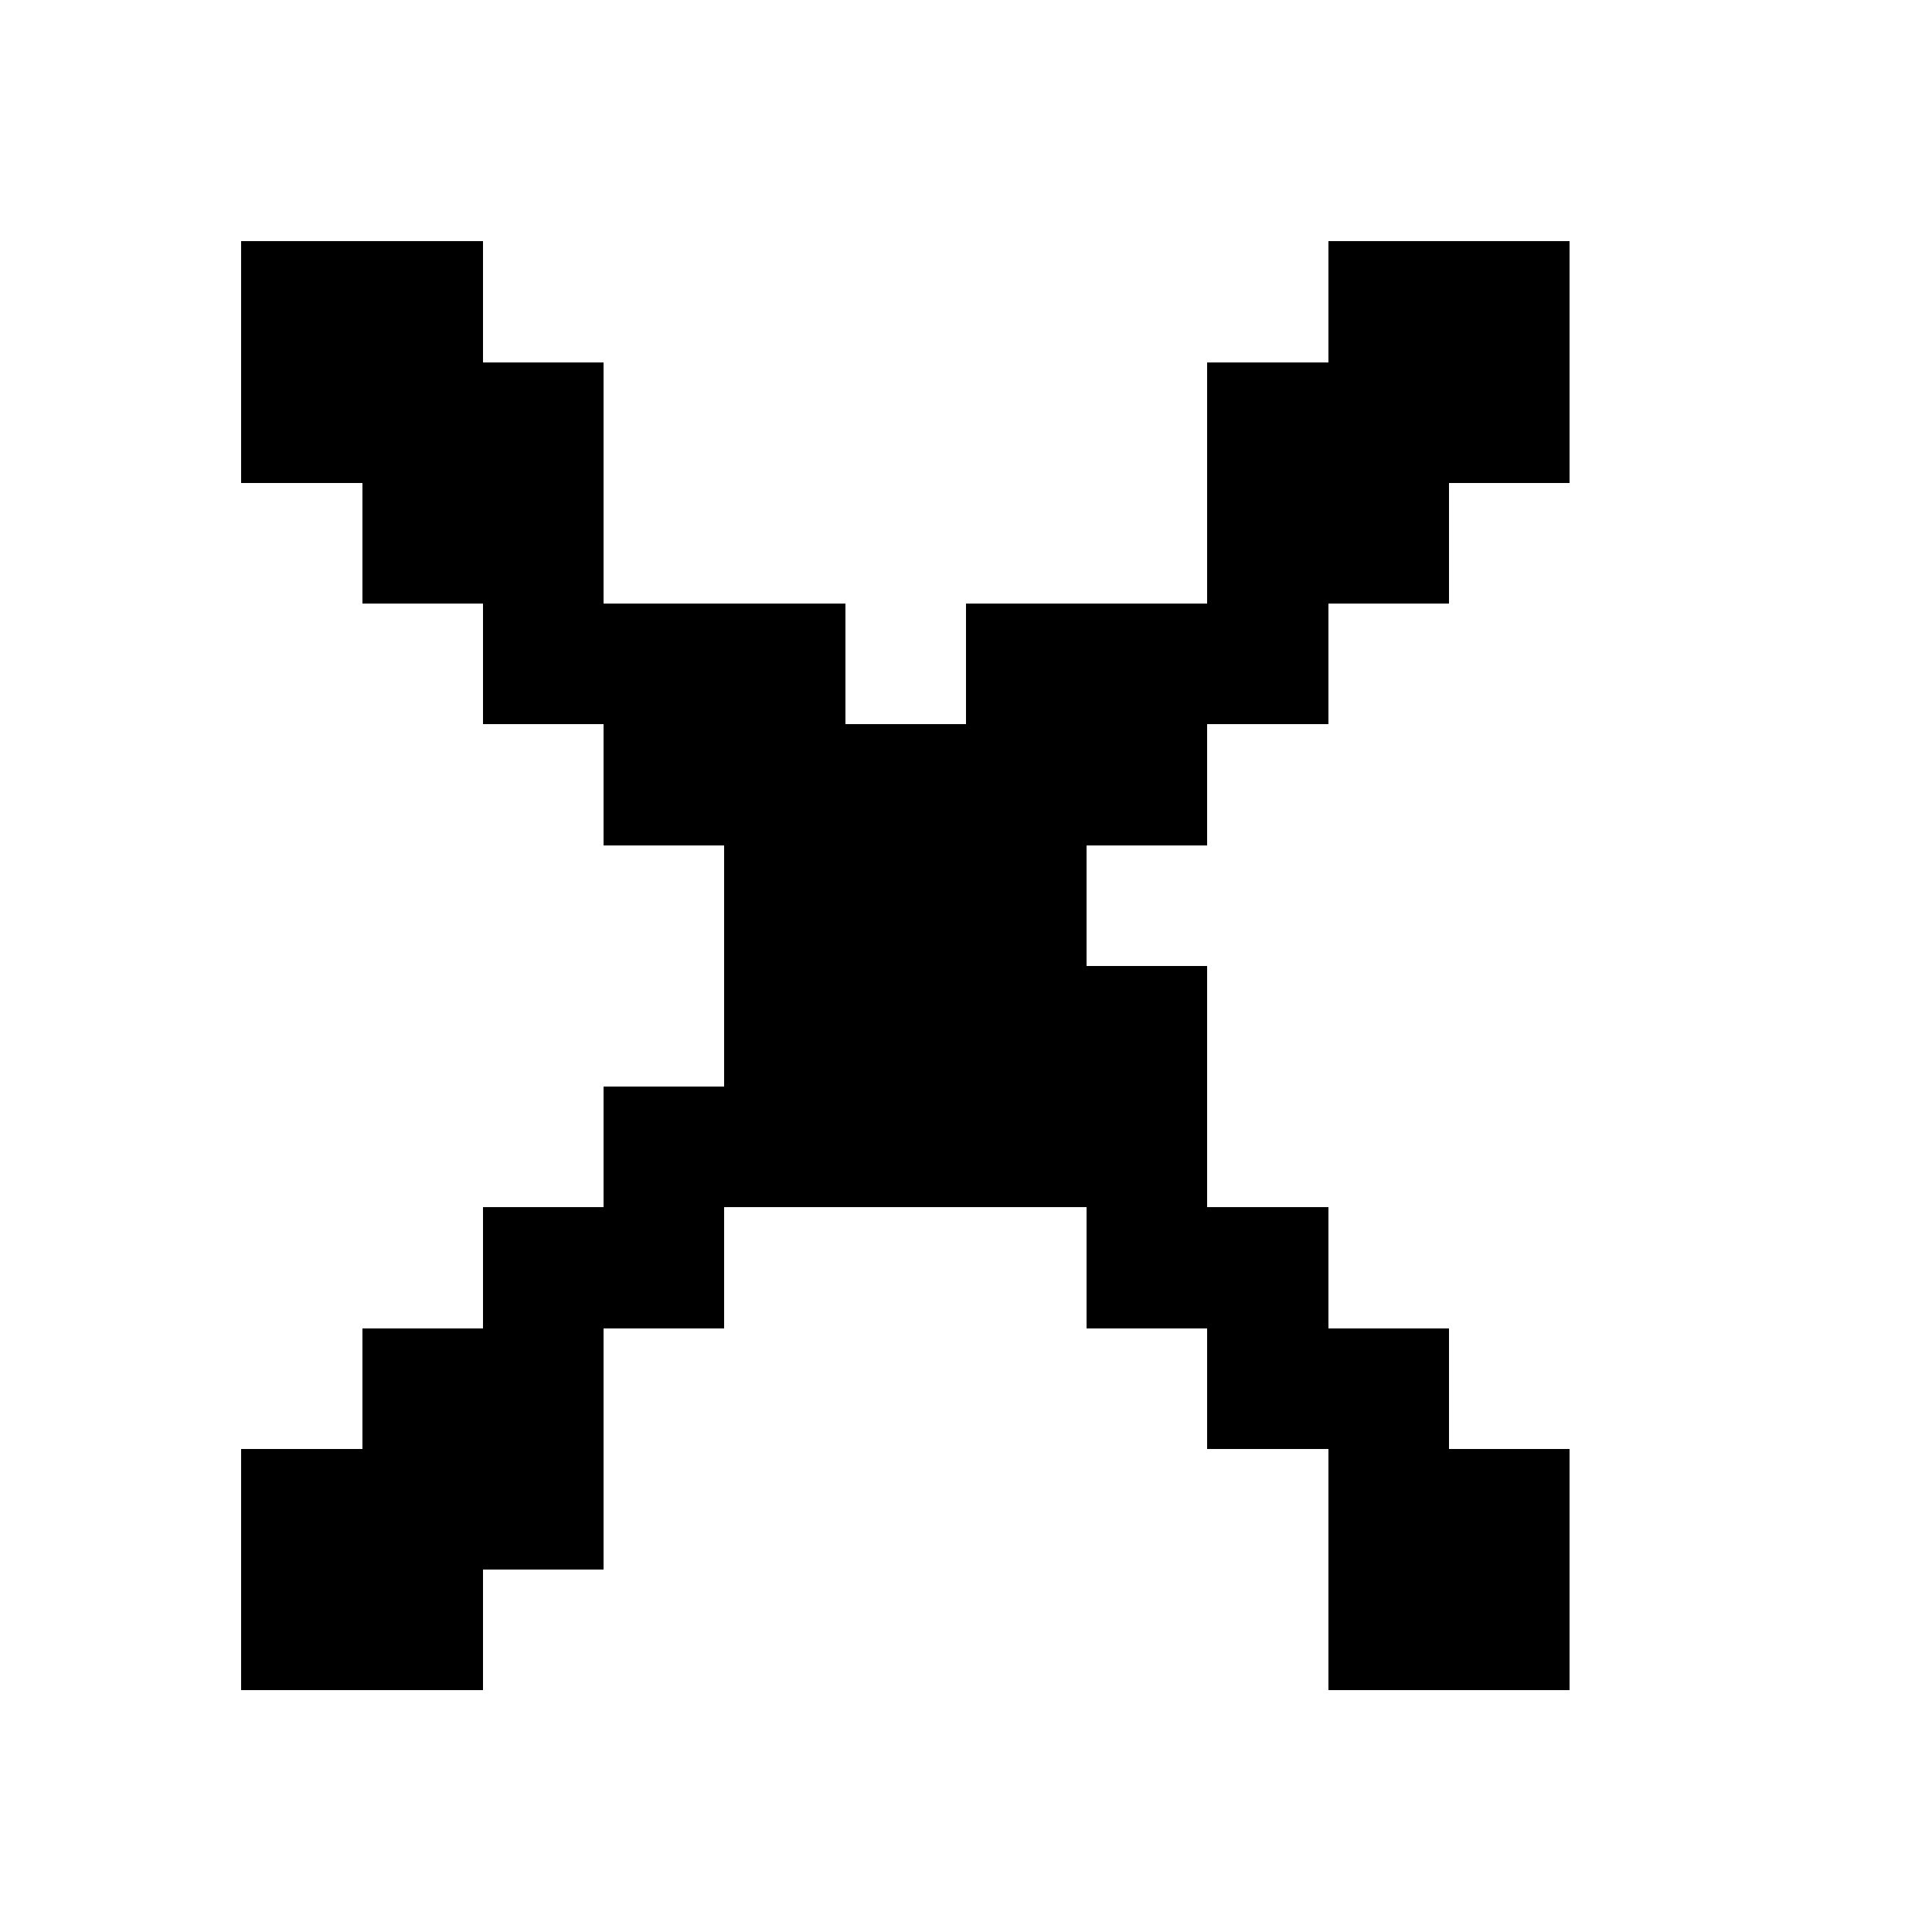 <svg xmlns="http://www.w3.org/2000/svg" viewBox="0 -0.5 16 16" shape-rendering="crispEdges">
<path stroke="#000000" d="M2 2h2M11 2h2M2 3h3M10 3h3M3 4h2M10 4h2M4 5h3M8 5h3M5 6h5M6 7h3M6 8h4M5 9h5M4 10h2M9 10h2M3 11h2M10 11h2M2 12h3M11 12h2M2 13h2M11 13h2" />
</svg>